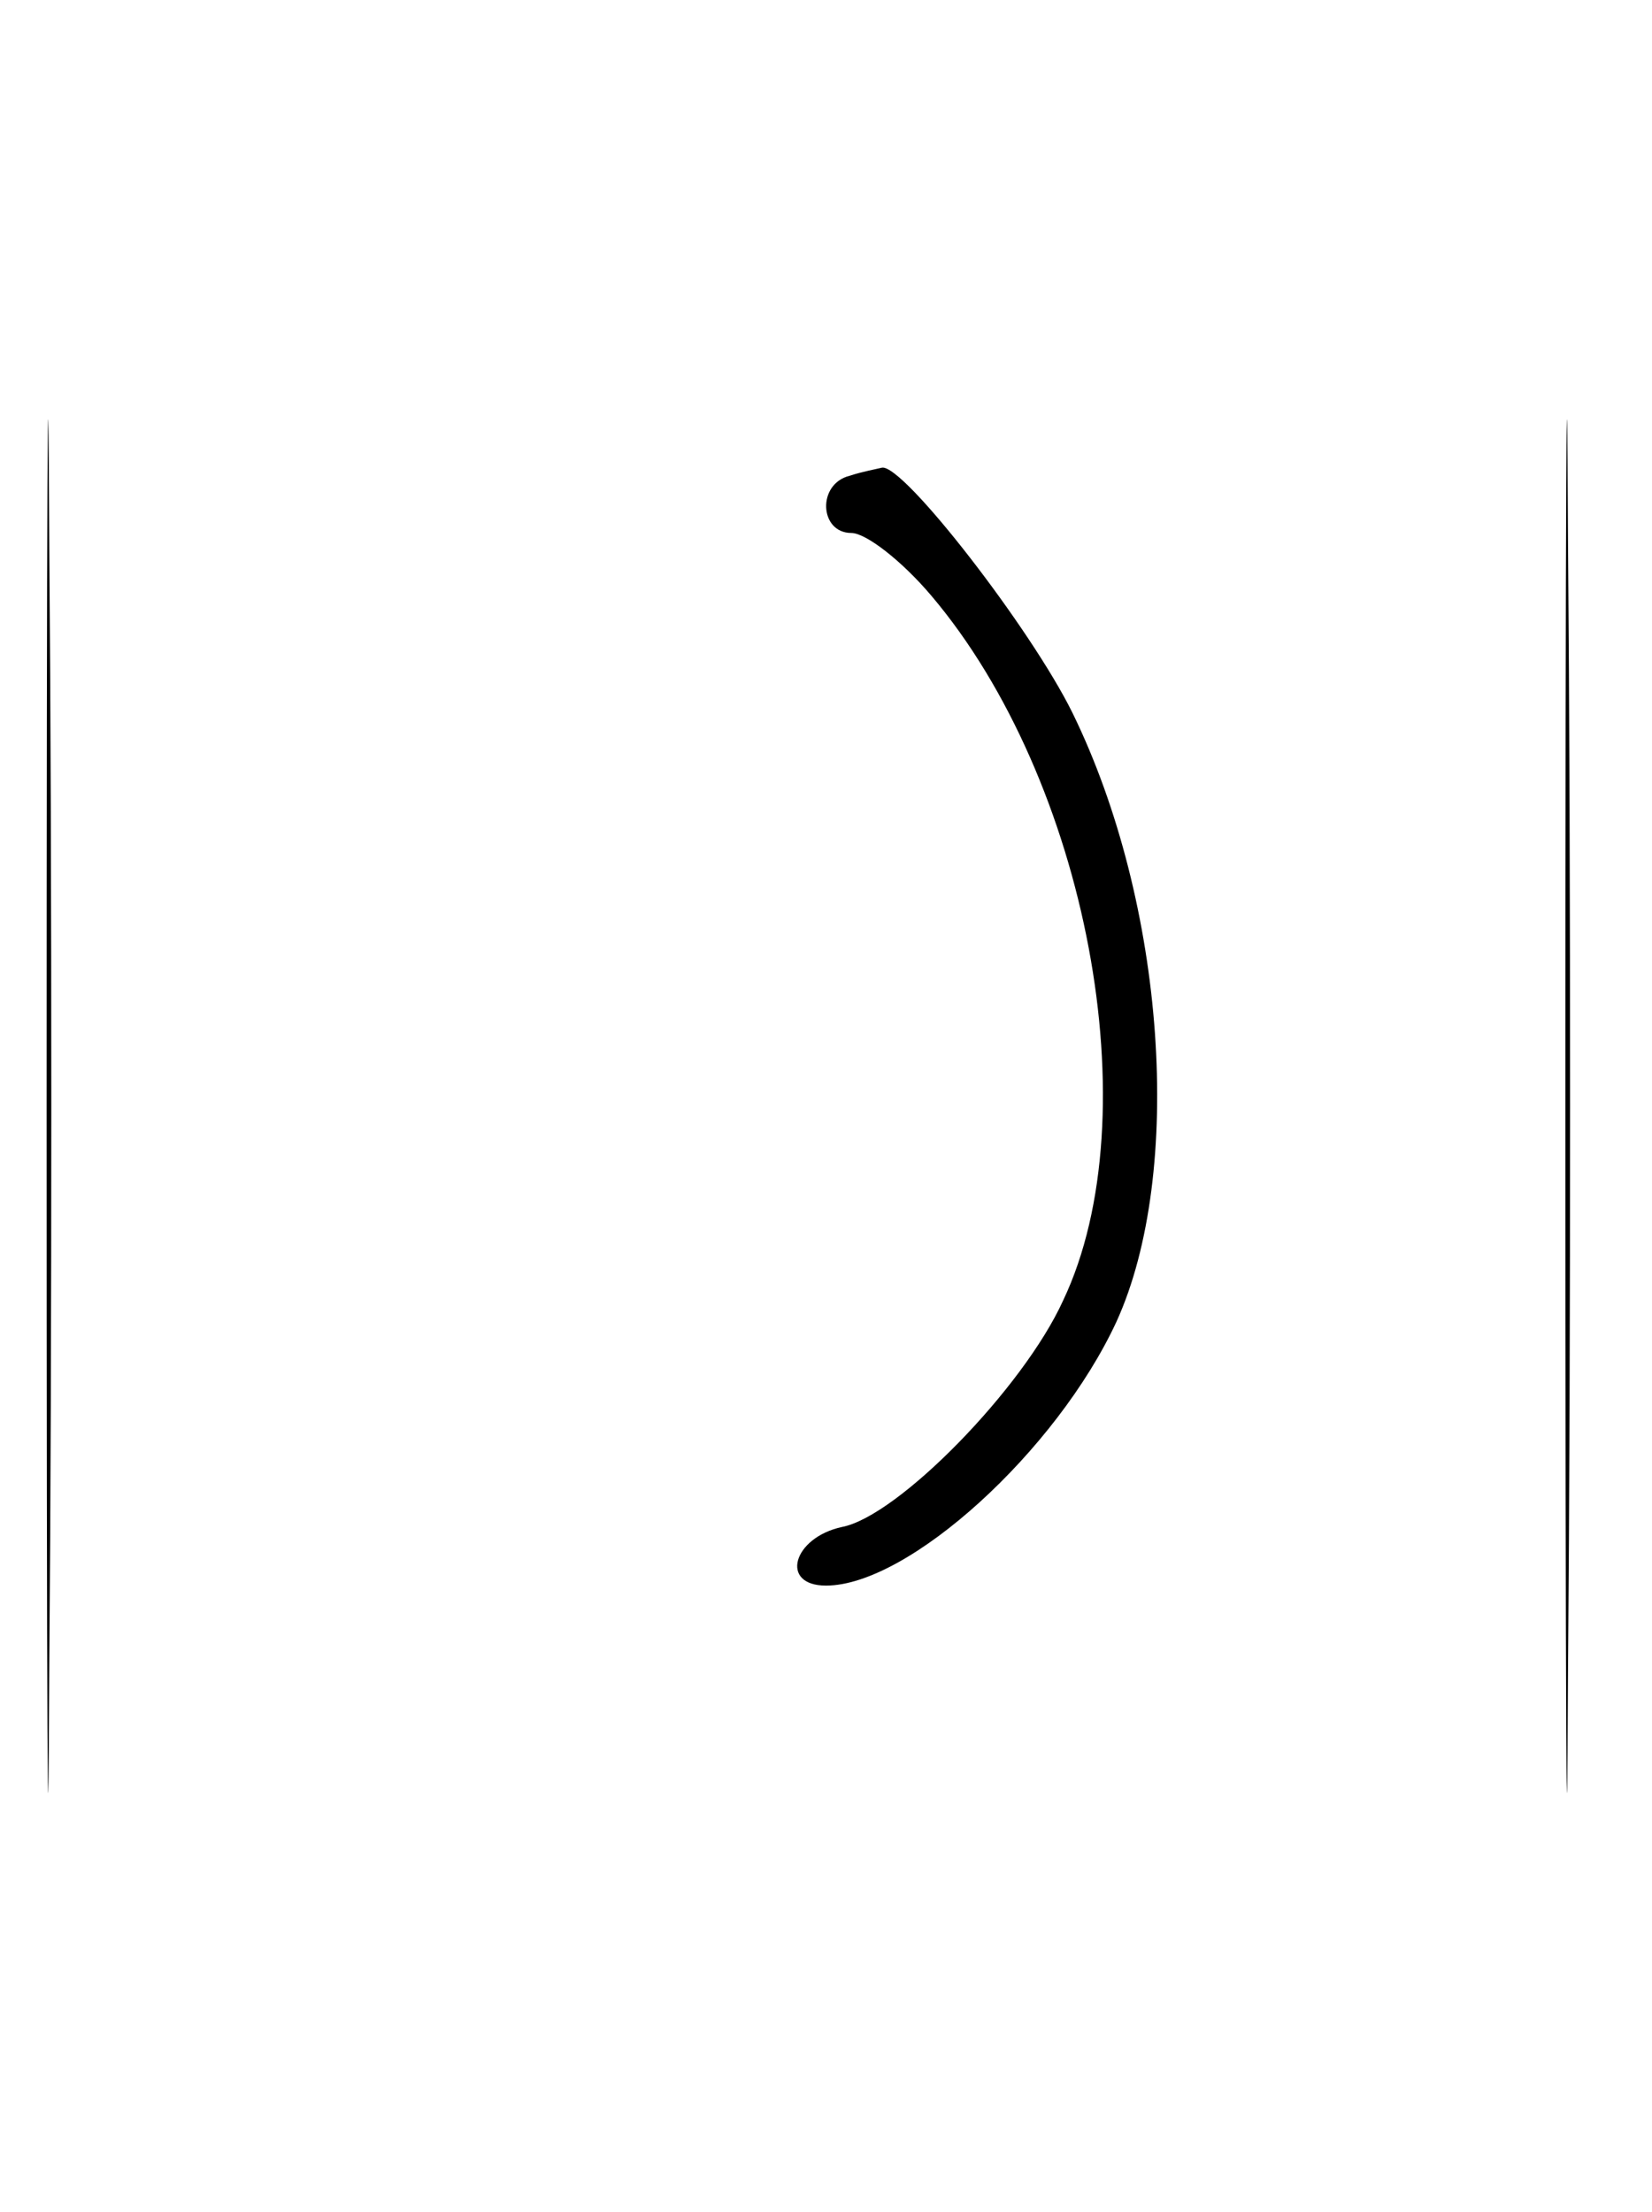 <?xml version="1.0" standalone="no"?>
<!DOCTYPE svg PUBLIC "-//W3C//DTD SVG 20010904//EN"
 "http://www.w3.org/TR/2001/REC-SVG-20010904/DTD/svg10.dtd">
<svg version="1.0" xmlns="http://www.w3.org/2000/svg"
 width="124pt" height="166pt" viewBox="0 0 124 166"
 preserveAspectRatio="xMidYMid meet">
<g transform="translate(0,166) scale(0.1,-0.1)"
fill="#000000" stroke="none">
<path d="M35 830 c0 -459 1 -647 2 -418 2 230 2 606 0 835 -1 230 -2 42 -2
-417z"/>
<path d="M1175 830 c0 -459 1 -647 2 -418 2 230 2 606 0 835 -1 230 -2 42 -2
-417z"/>
<path d="M638 1303 c-25 -6 -23 -43 1 -43 11 0 38 -21 60 -47 117 -138 165
-390 99 -529 -30 -66 -124 -162 -166 -170 -37 -8 -47 -44 -12 -44 62 0 173
101 218 198 51 112 37 314 -33 457 -31 63 -127 187 -143 184 -4 -1 -15 -3 -24
-6z"/>
</g>
</svg>
